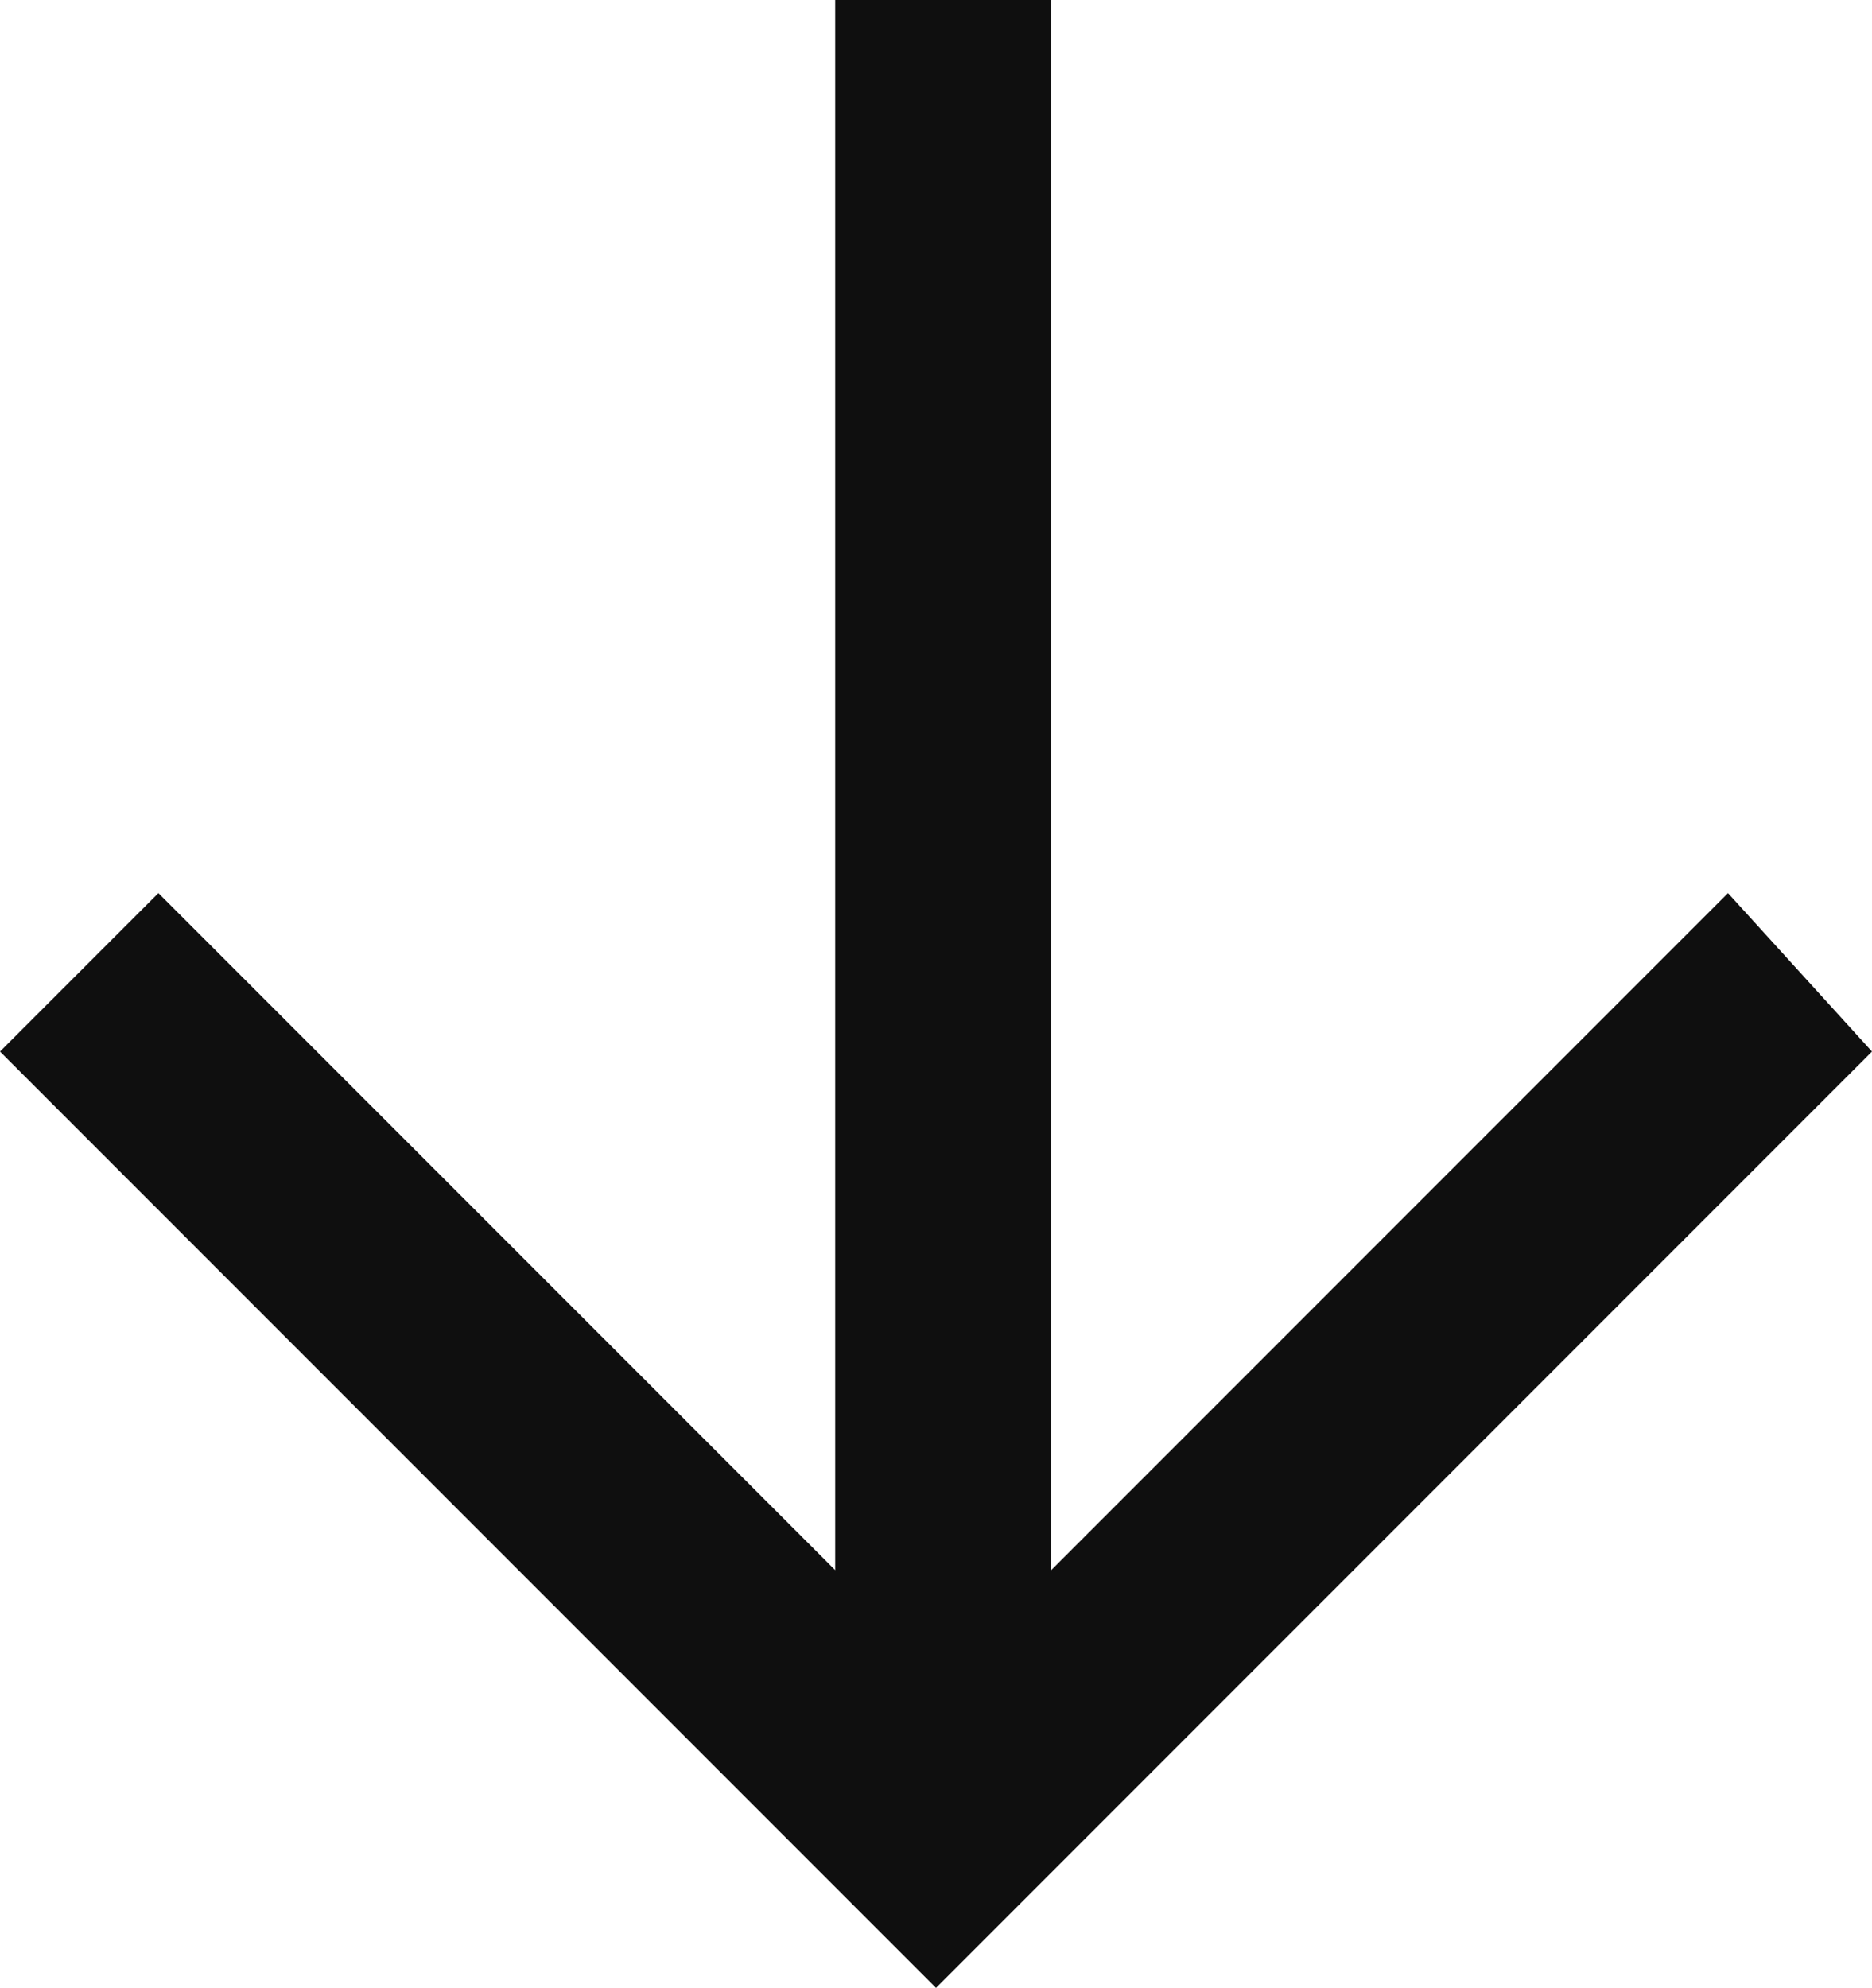 <?xml version="1.0" encoding="utf-8"?>
<!-- Generator: Adobe Illustrator 24.3.0, SVG Export Plug-In . SVG Version: 6.00 Build 0)  -->
<svg version="1.1" id="Ebene_1" xmlns="http://www.w3.org/2000/svg" xmlns:xlink="http://www.w3.org/1999/xlink" x="0px" y="0px"
	 viewBox="0 0 13 13.8" style="enable-background:new 0 0 13 13.8;" xml:space="preserve">
<style type="text/css">
	.st0{fill:#0F0F0F;}
</style>
<path id="Pfad_1832" class="st0" d="M12,6.2l-4.7,4.7V0H5.8v10.9L1.1,6.2L0,7.3l6.5,6.5L13,7.3L12,6.2z"/>
</svg>
